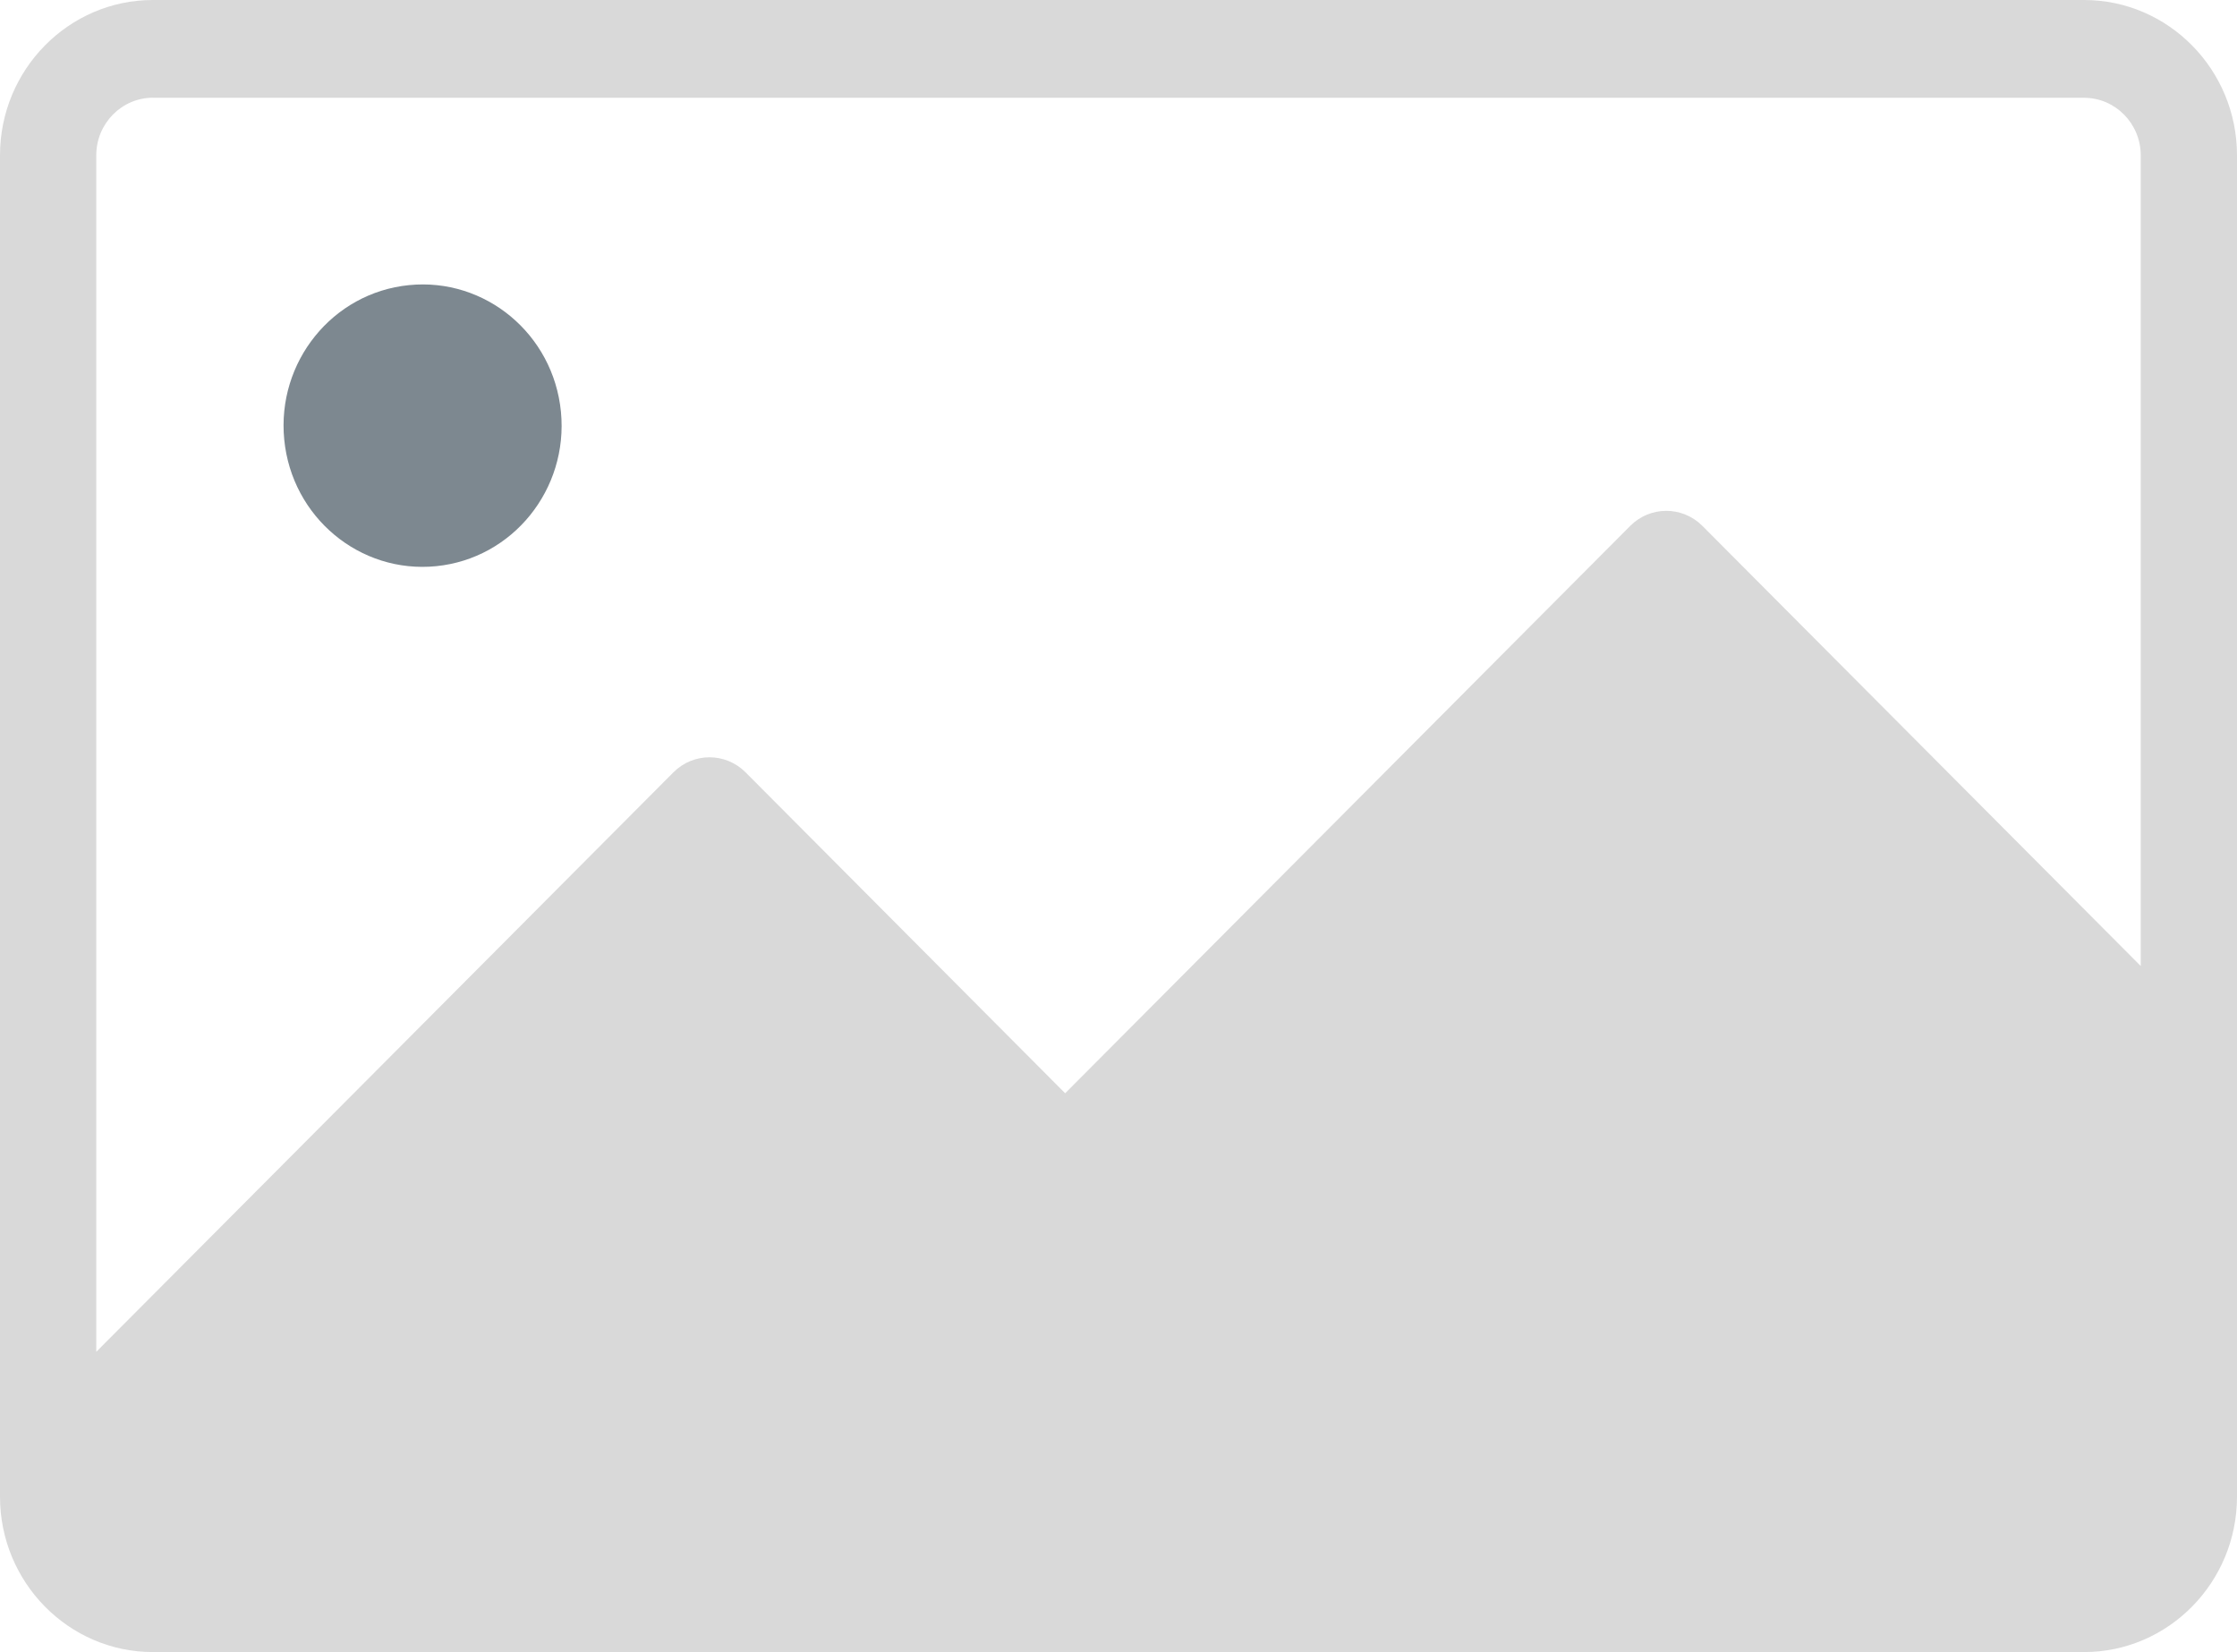 <svg width="65" height="48" viewBox="0 0 65 48" fill="none" xmlns="http://www.w3.org/2000/svg">
<path d="M60.556 0H4.444C1.994 0 0 2.025 0 4.512V43.484C0 45.973 1.994 47.998 4.444 47.998H60.556C63.006 47.998 65 45.973 65 43.484V4.512C65 2.023 63.006 0 60.556 0ZM4.444 2.841H60.556C61.463 2.841 62.203 3.59 62.203 4.514V28.066L49.466 15.279C48.885 14.696 47.95 14.696 47.369 15.279L30.95 31.763L21.664 22.439C21.083 21.856 20.148 21.856 19.567 22.439L2.797 39.275V4.512C2.797 3.59 3.537 2.839 4.444 2.839V2.841Z" fill="#D9D9D9"/>
<path d="M12.677 16.449C14.898 16.226 16.519 14.217 16.299 11.962C16.079 9.707 14.101 8.06 11.881 8.284C9.66 8.507 8.039 10.516 8.259 12.771C8.479 15.026 10.457 16.673 12.677 16.449Z" fill="#7D8890"/>
</svg>
